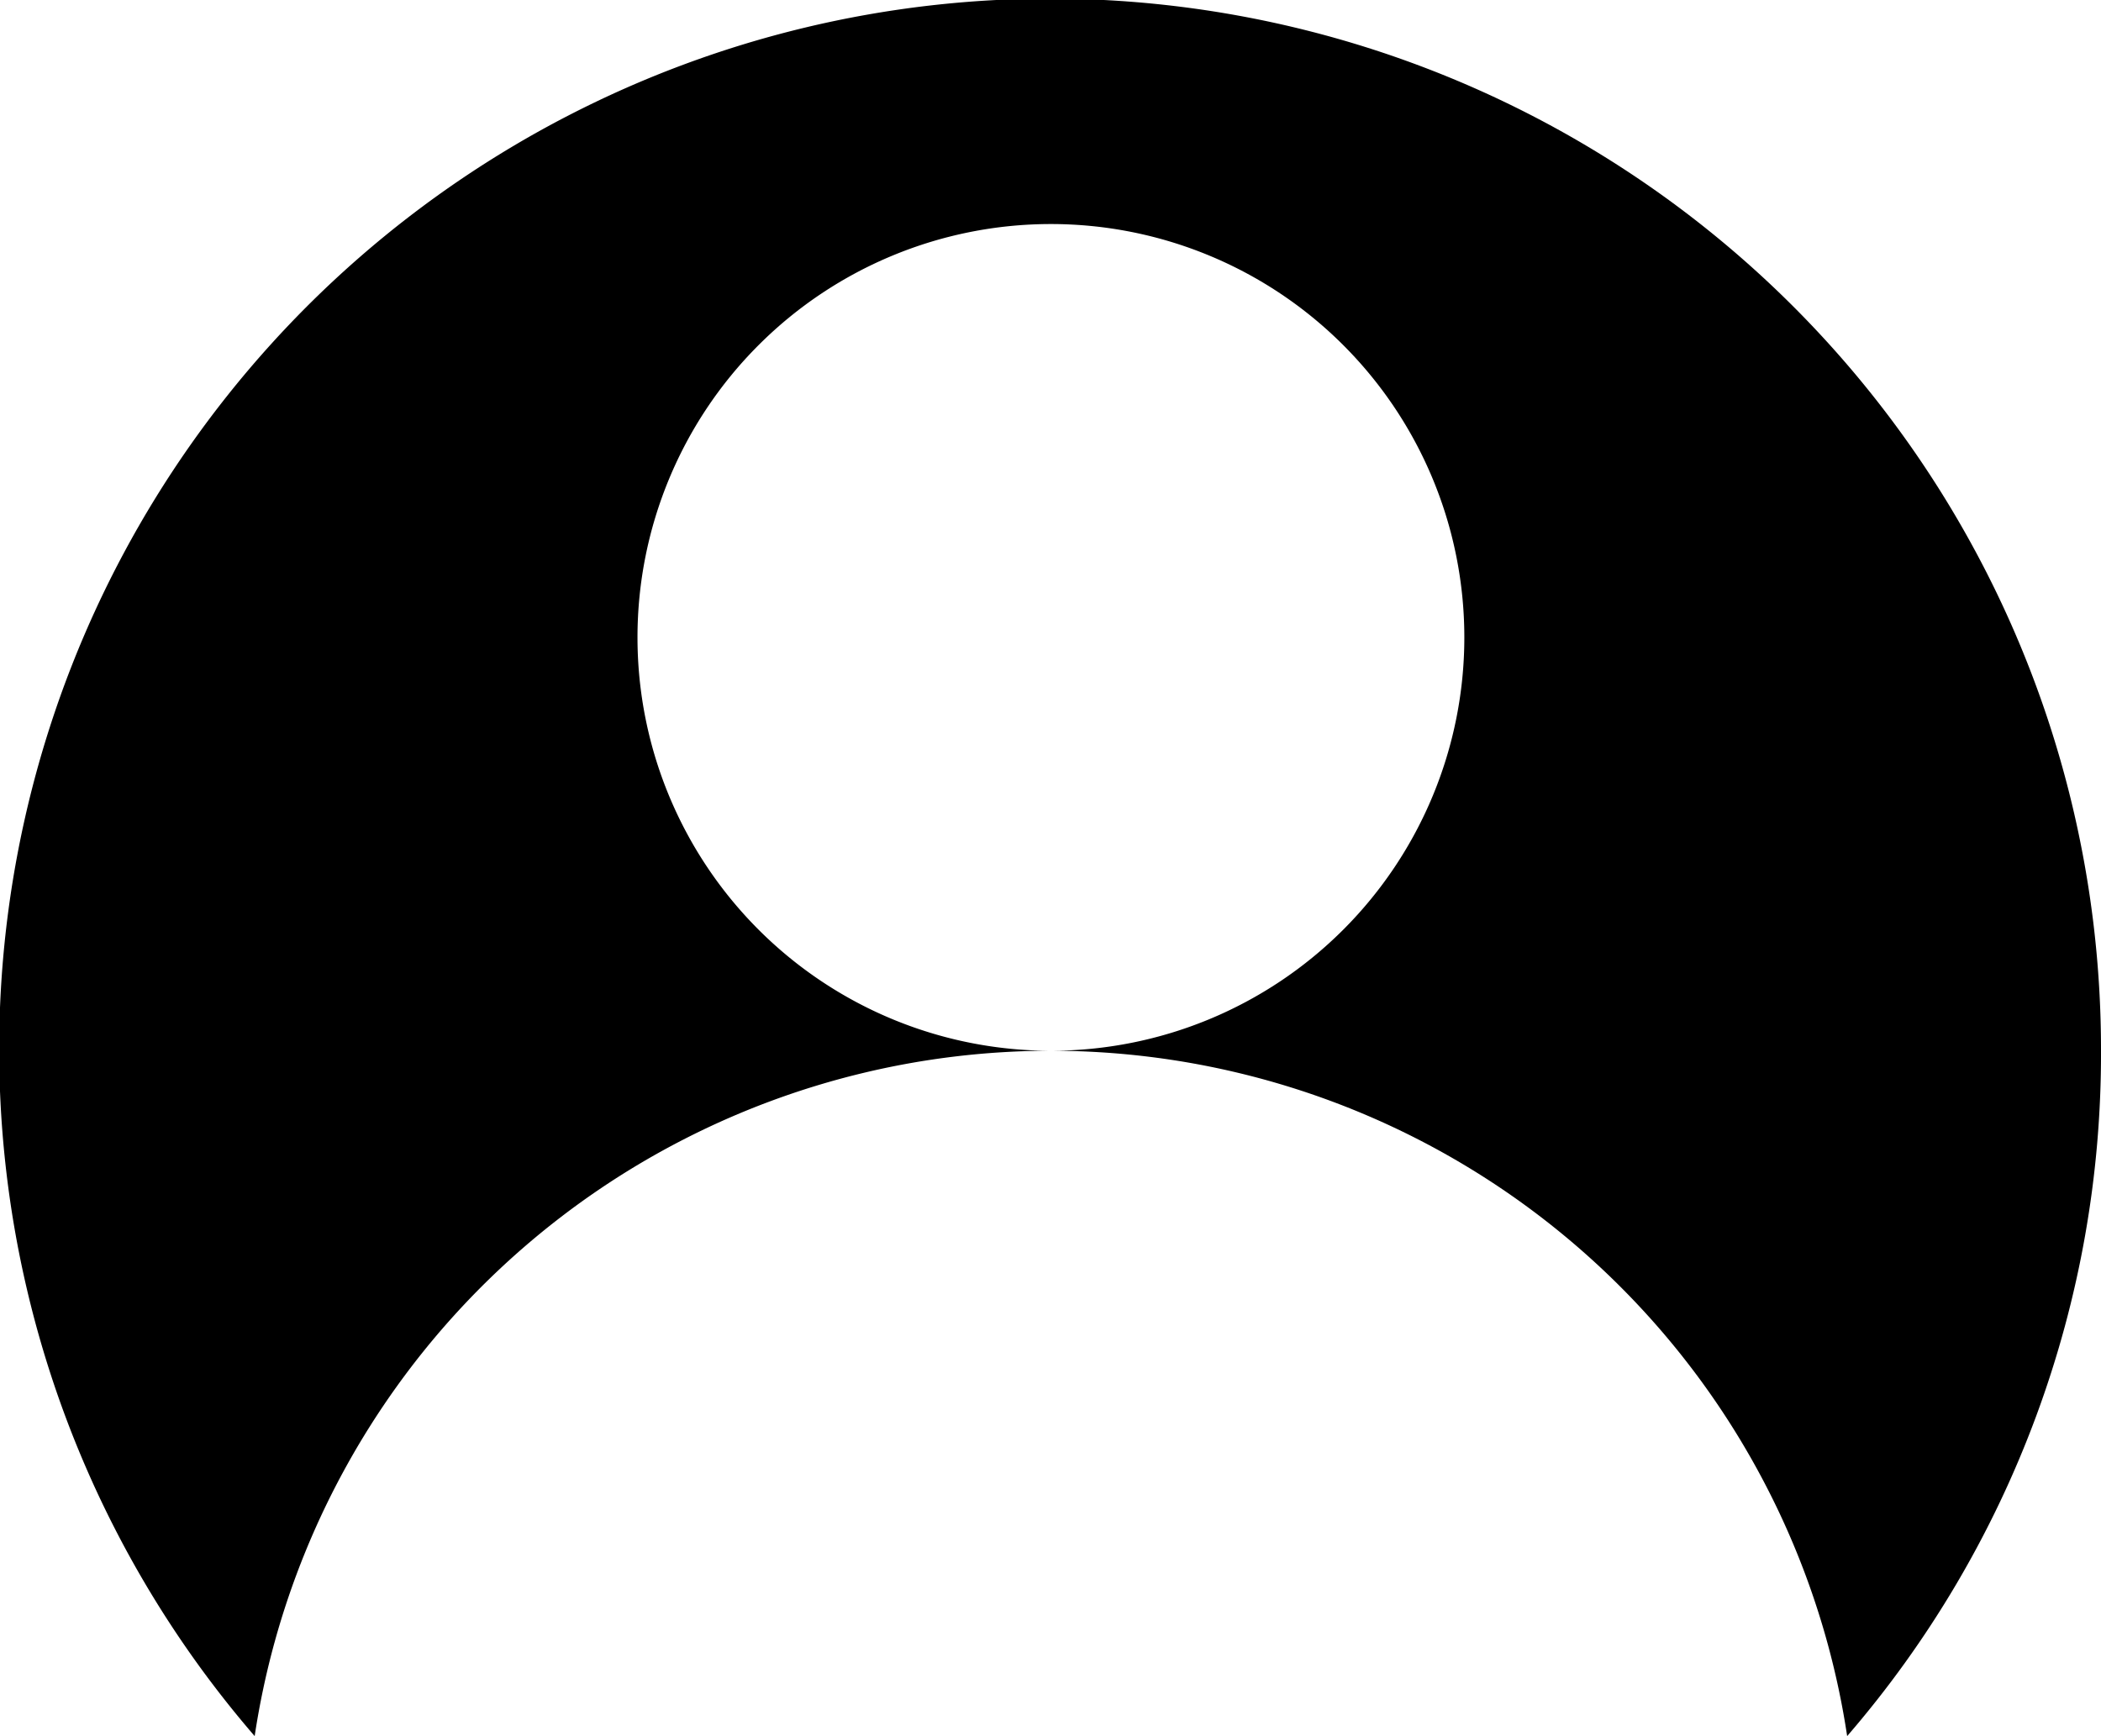 <svg xmlns="http://www.w3.org/2000/svg" viewBox="0 0 25.41 21"><g id="Calque_2" data-name="Calque 2"><g id="Calque_1-2" data-name="Calque 1"><path id="Tracé_181" data-name="Tracé 181" d="M25.41,12.7A12.62,12.62,0,0,1,22.34,21a9.74,9.74,0,0,0-9.63-8.29,5,5,0,1,0-5-5h0a5,5,0,0,0,5,5h0A9.74,9.74,0,0,0,3.08,21a12.71,12.71,0,1,1,22.33-8.3Z"/></g></g></svg>
